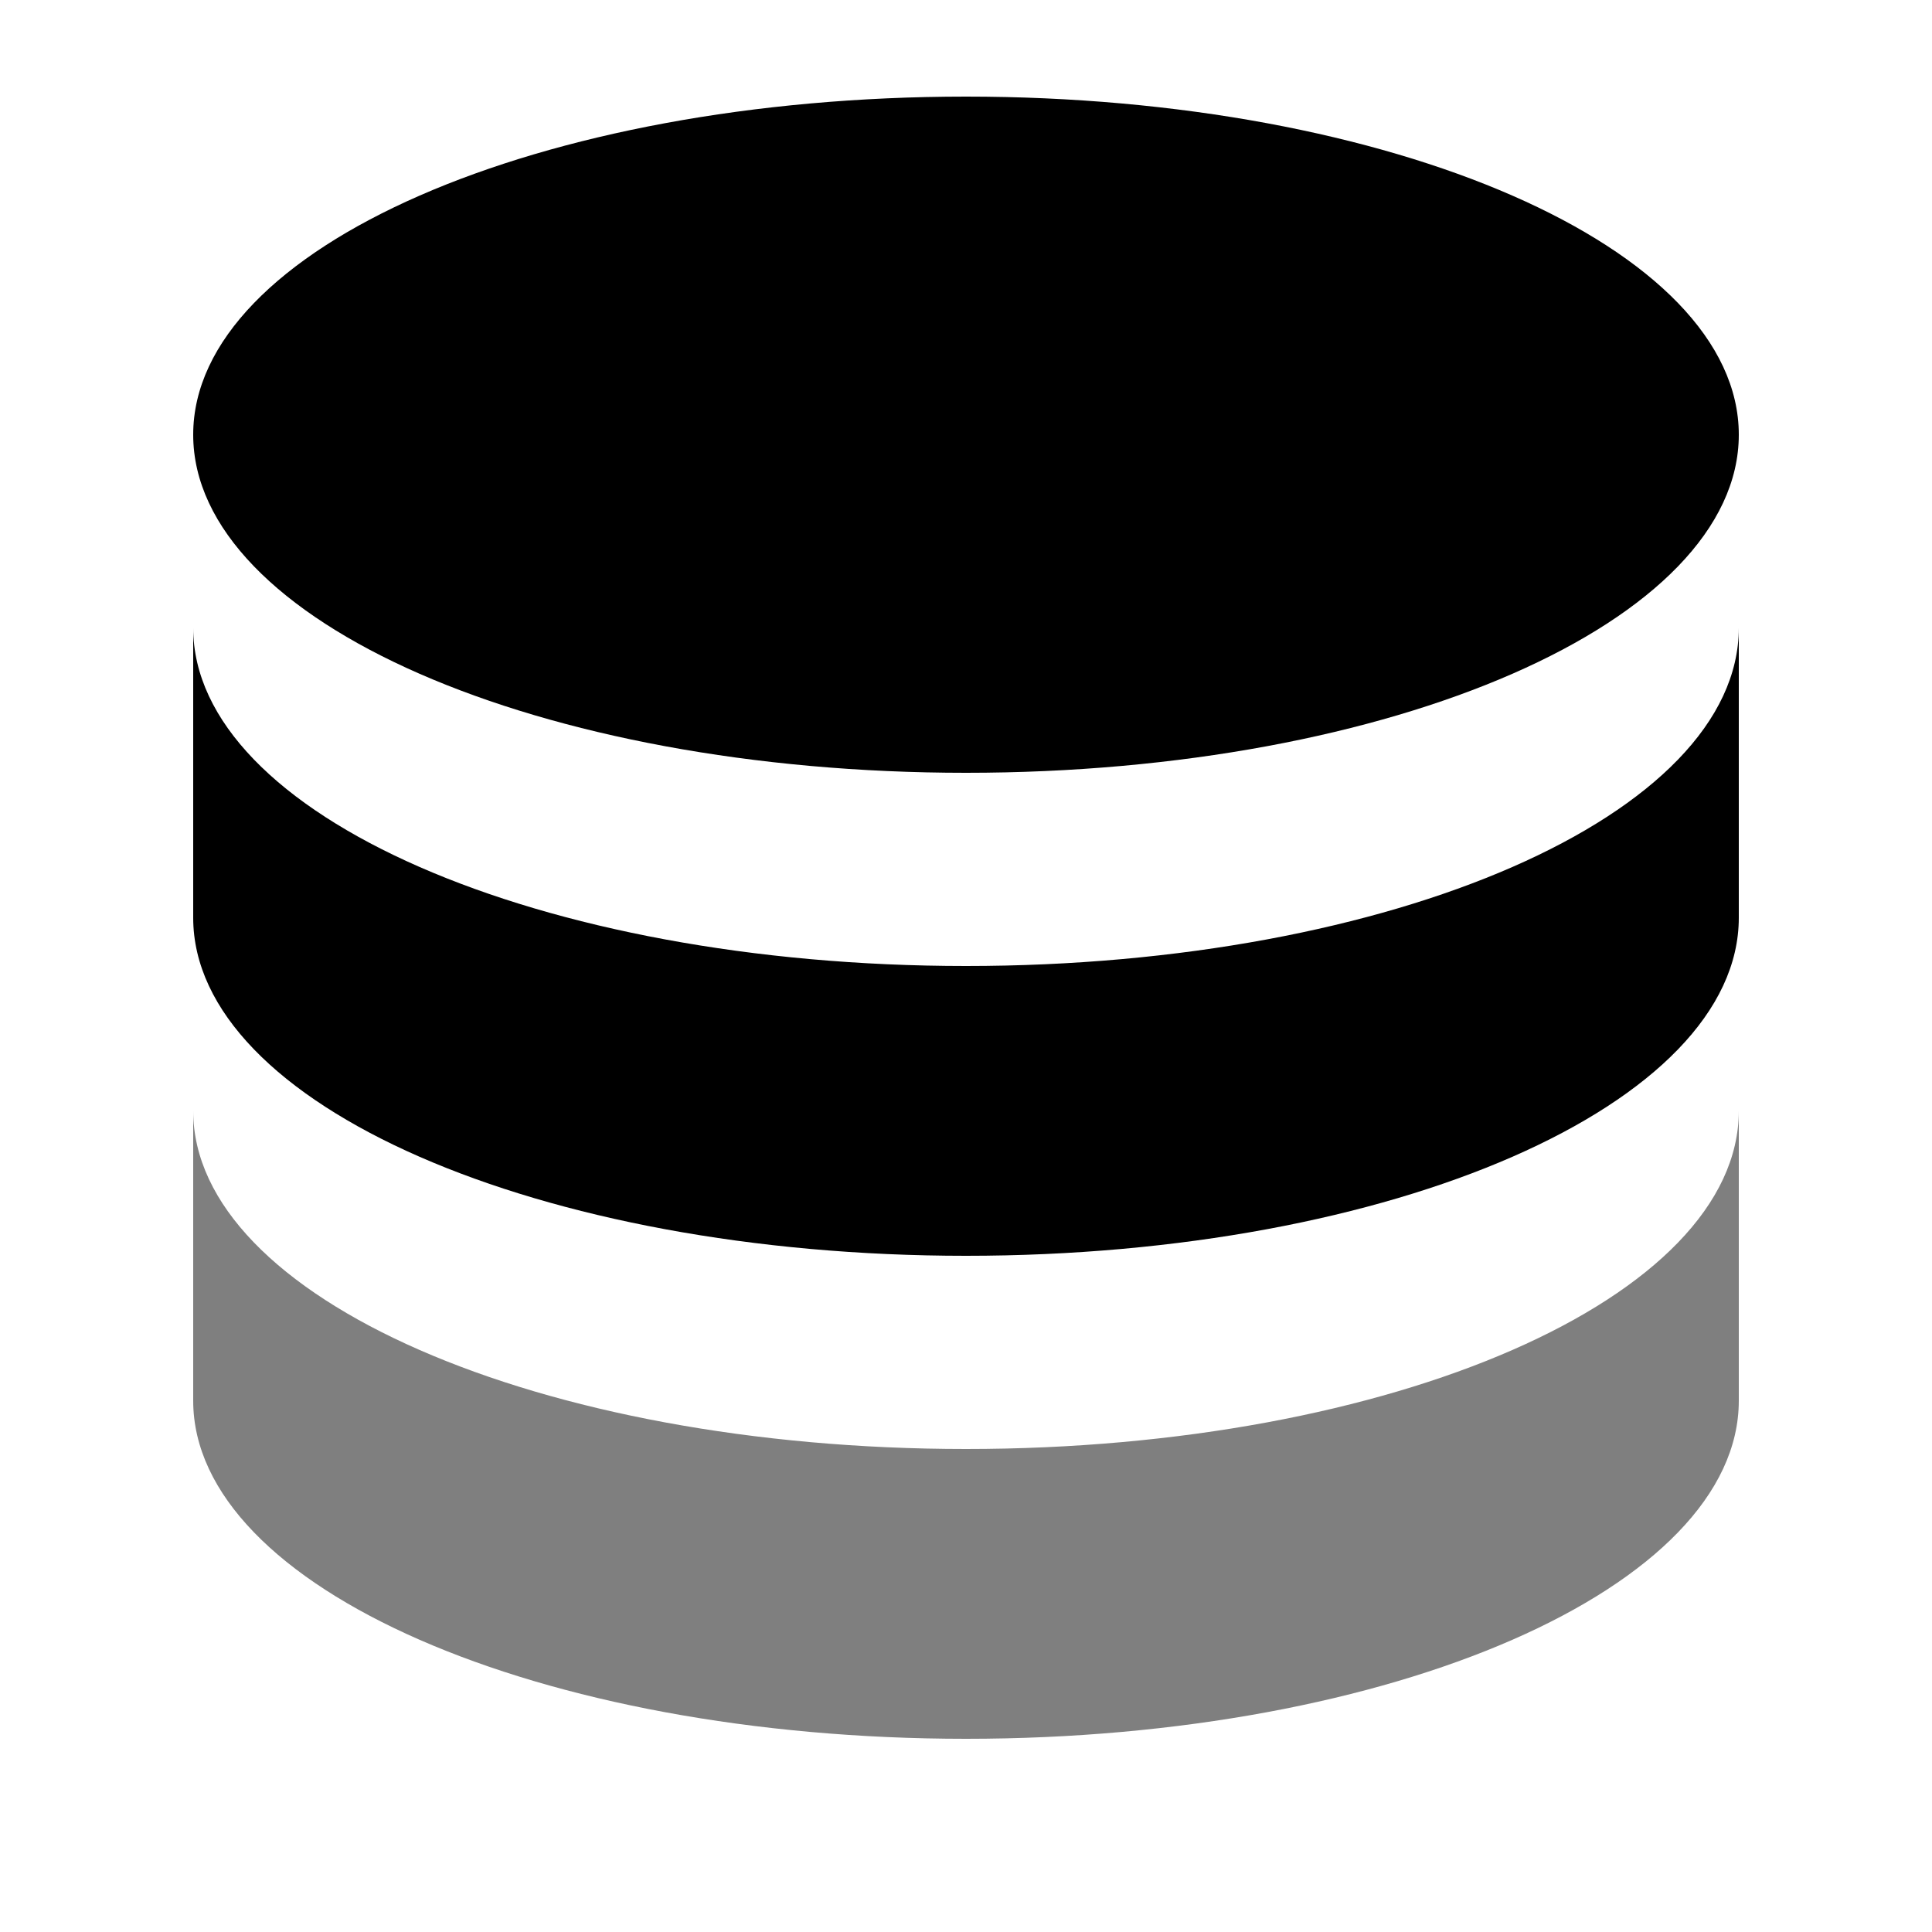 <svg xmlns="http://www.w3.org/2000/svg" viewBox="0 0 20 20">
  <path d="M 10 1 C 14.418 1 18 2.567 18 4.5 C 18 6.433 14.418 8 10 8 C 5.582 8 2 6.433 2 4.5 C 2 2.567 5.582 1 10 1 Z" fill="currentColor"/>
  <path d="M 18 14.5 C 18 16.433 14.418 18 10 18 C 5.582 18 2 16.433 2 14.5 L 2 11.5 C 2 13.433 5.582 15 10 15 C 14.418 15 18 13.433 18 11.5 Z" fill="currentColor" opacity="0.5"/>
  <path d="M 18 9.5 C 18 11.433 14.418 13 10 13 C 5.582 13 2 11.433 2 9.5 L 2 6.5 C 2 8.433 5.582 10 10 10 C 14.418 10 18 8.433 18 6.5 Z" fill="currentColor"/>
</svg>